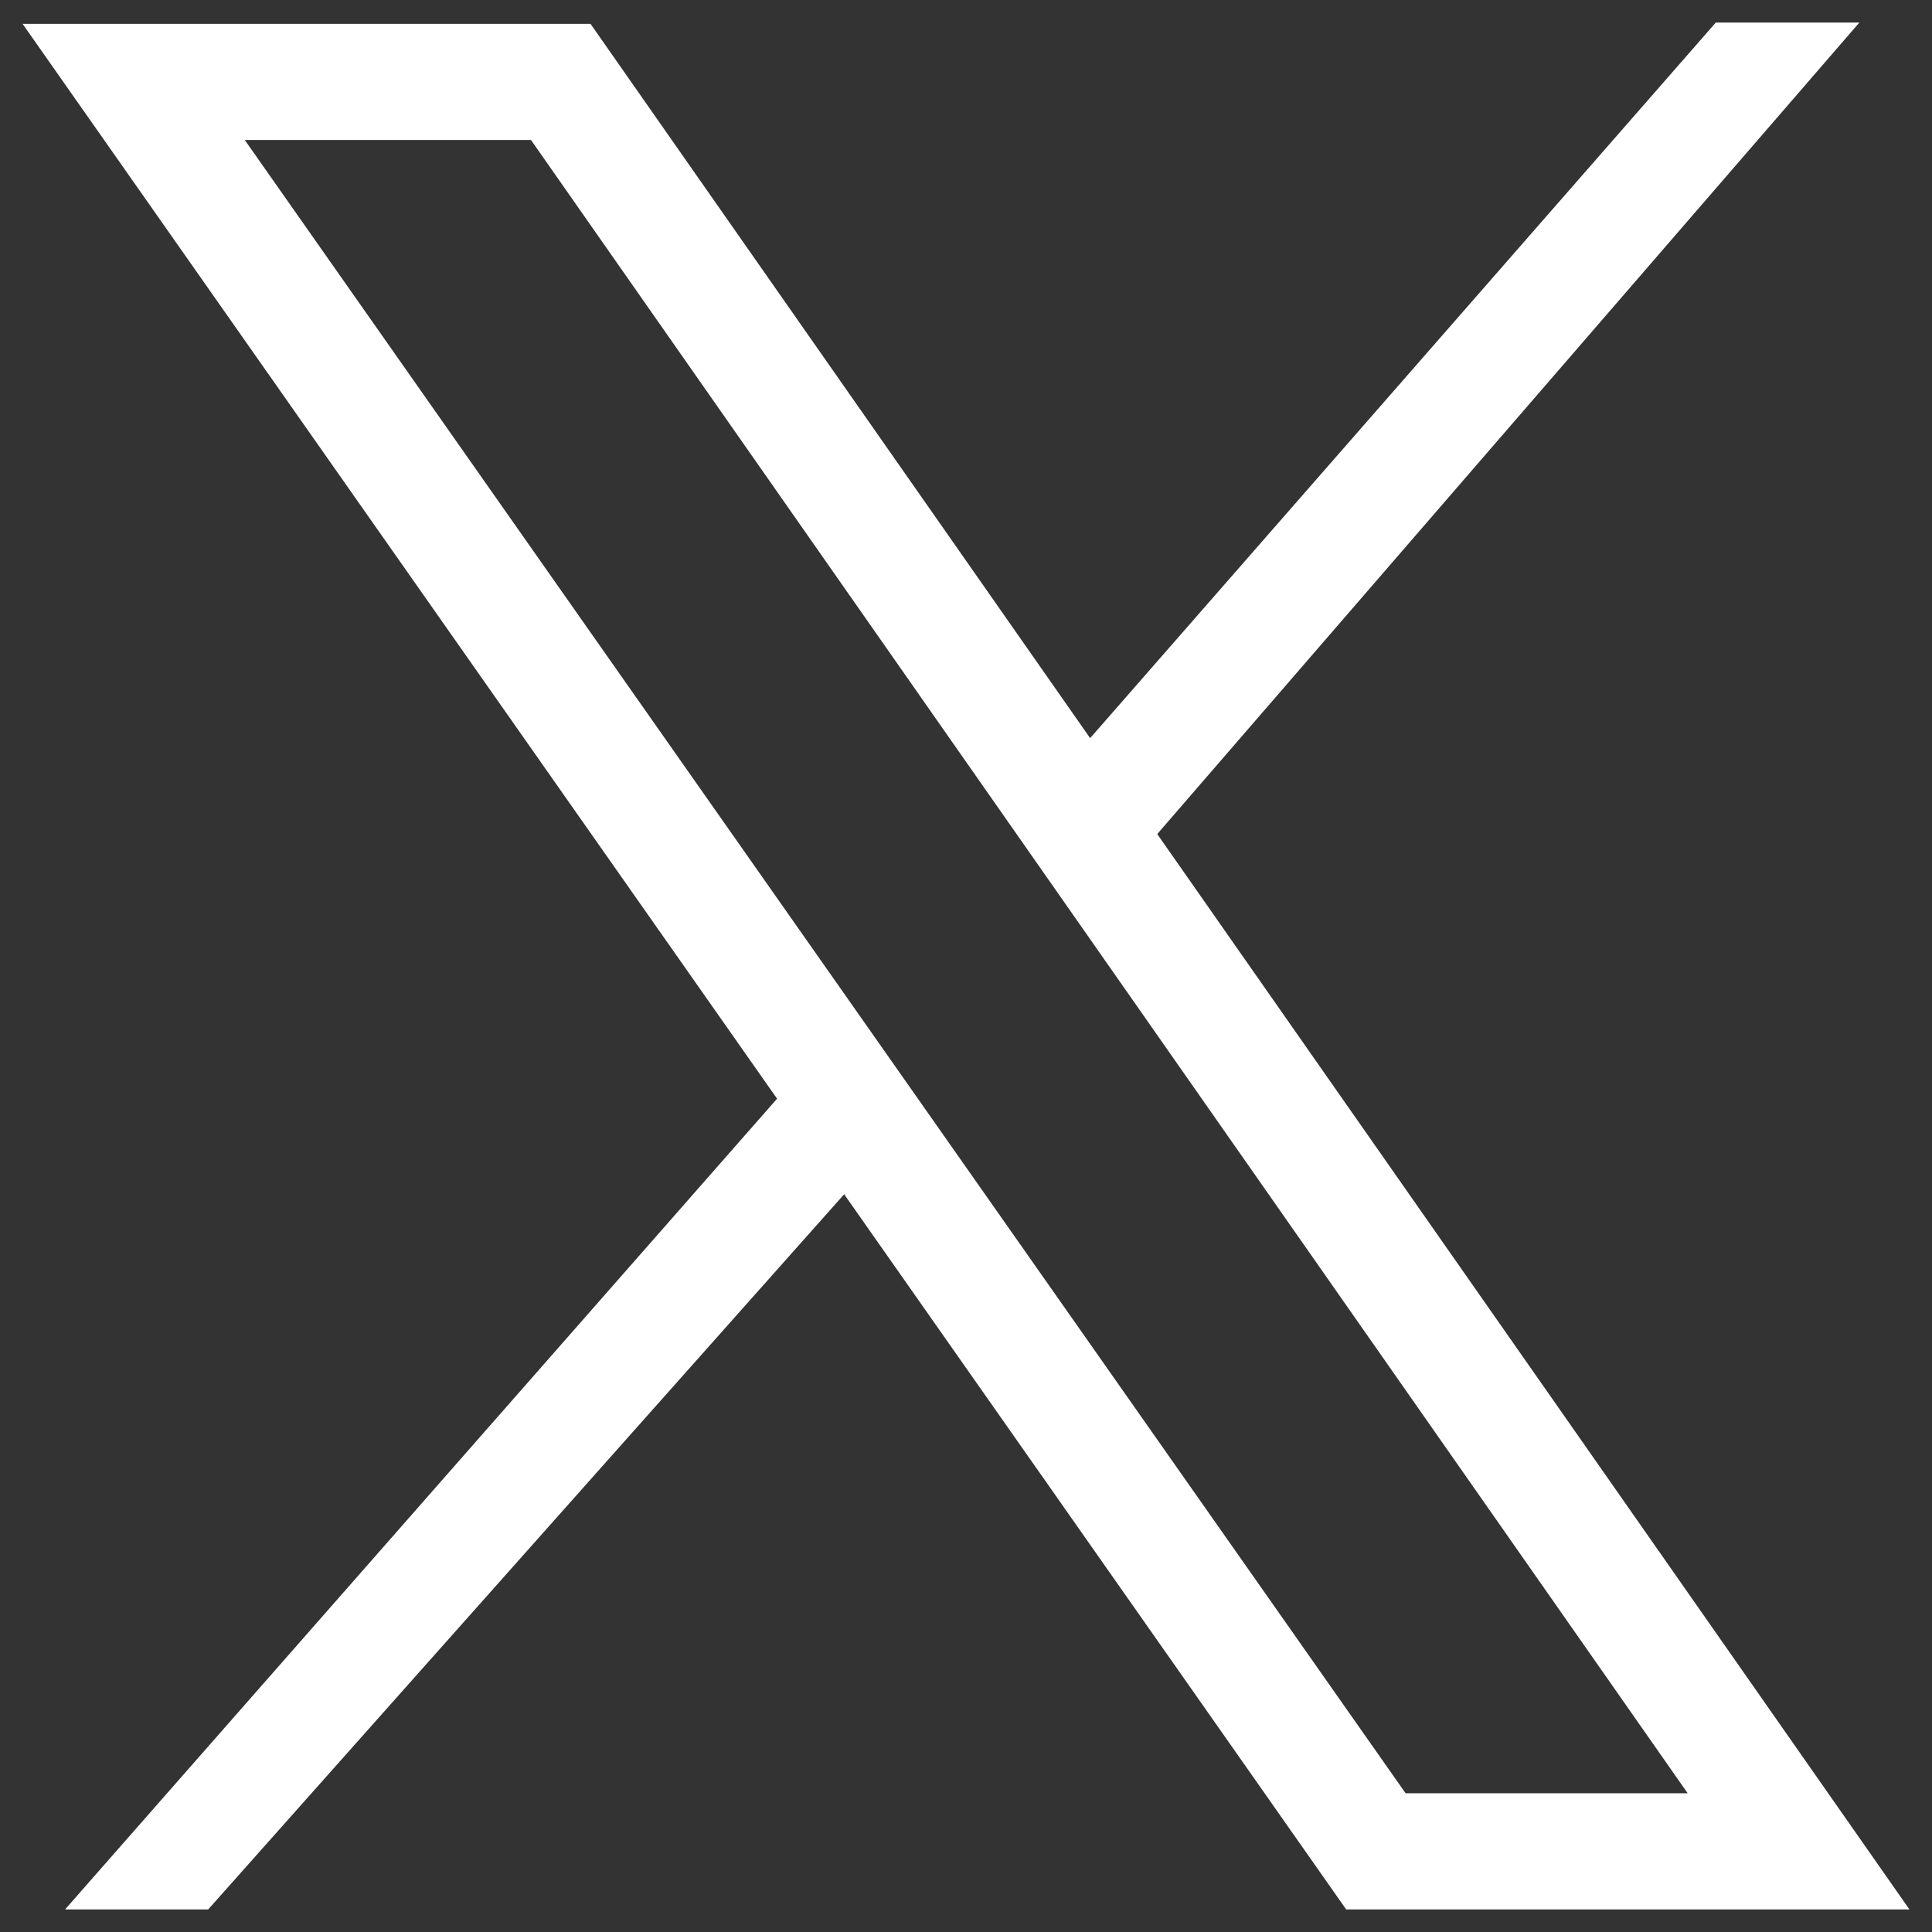 <svg width="26" height="26" viewBox="0 0 26 26" fill="none" xmlns="http://www.w3.org/2000/svg">
<rect x="0" y="0" width="26" height="26" fill="#333333" stroke="none"/>
<g id="Group">
<path id="Vector" d="M7.947 0.321H0.304L18.116 25.696H25.696L7.947 0.321ZM3.294 1.884H7.146L22.712 24.133H18.916L3.294 1.884Z" fill="white"/>
<path id="Vector_2" d="M25.022 0.304H23.09L14.664 9.941L15.567 11.232L25.022 0.304Z" fill="white"/>
<path id="Vector_3" d="M0.876 25.696H2.802L11.377 16.053L10.473 14.768L0.876 25.696Z" fill="white"/>
</g>
</svg>
